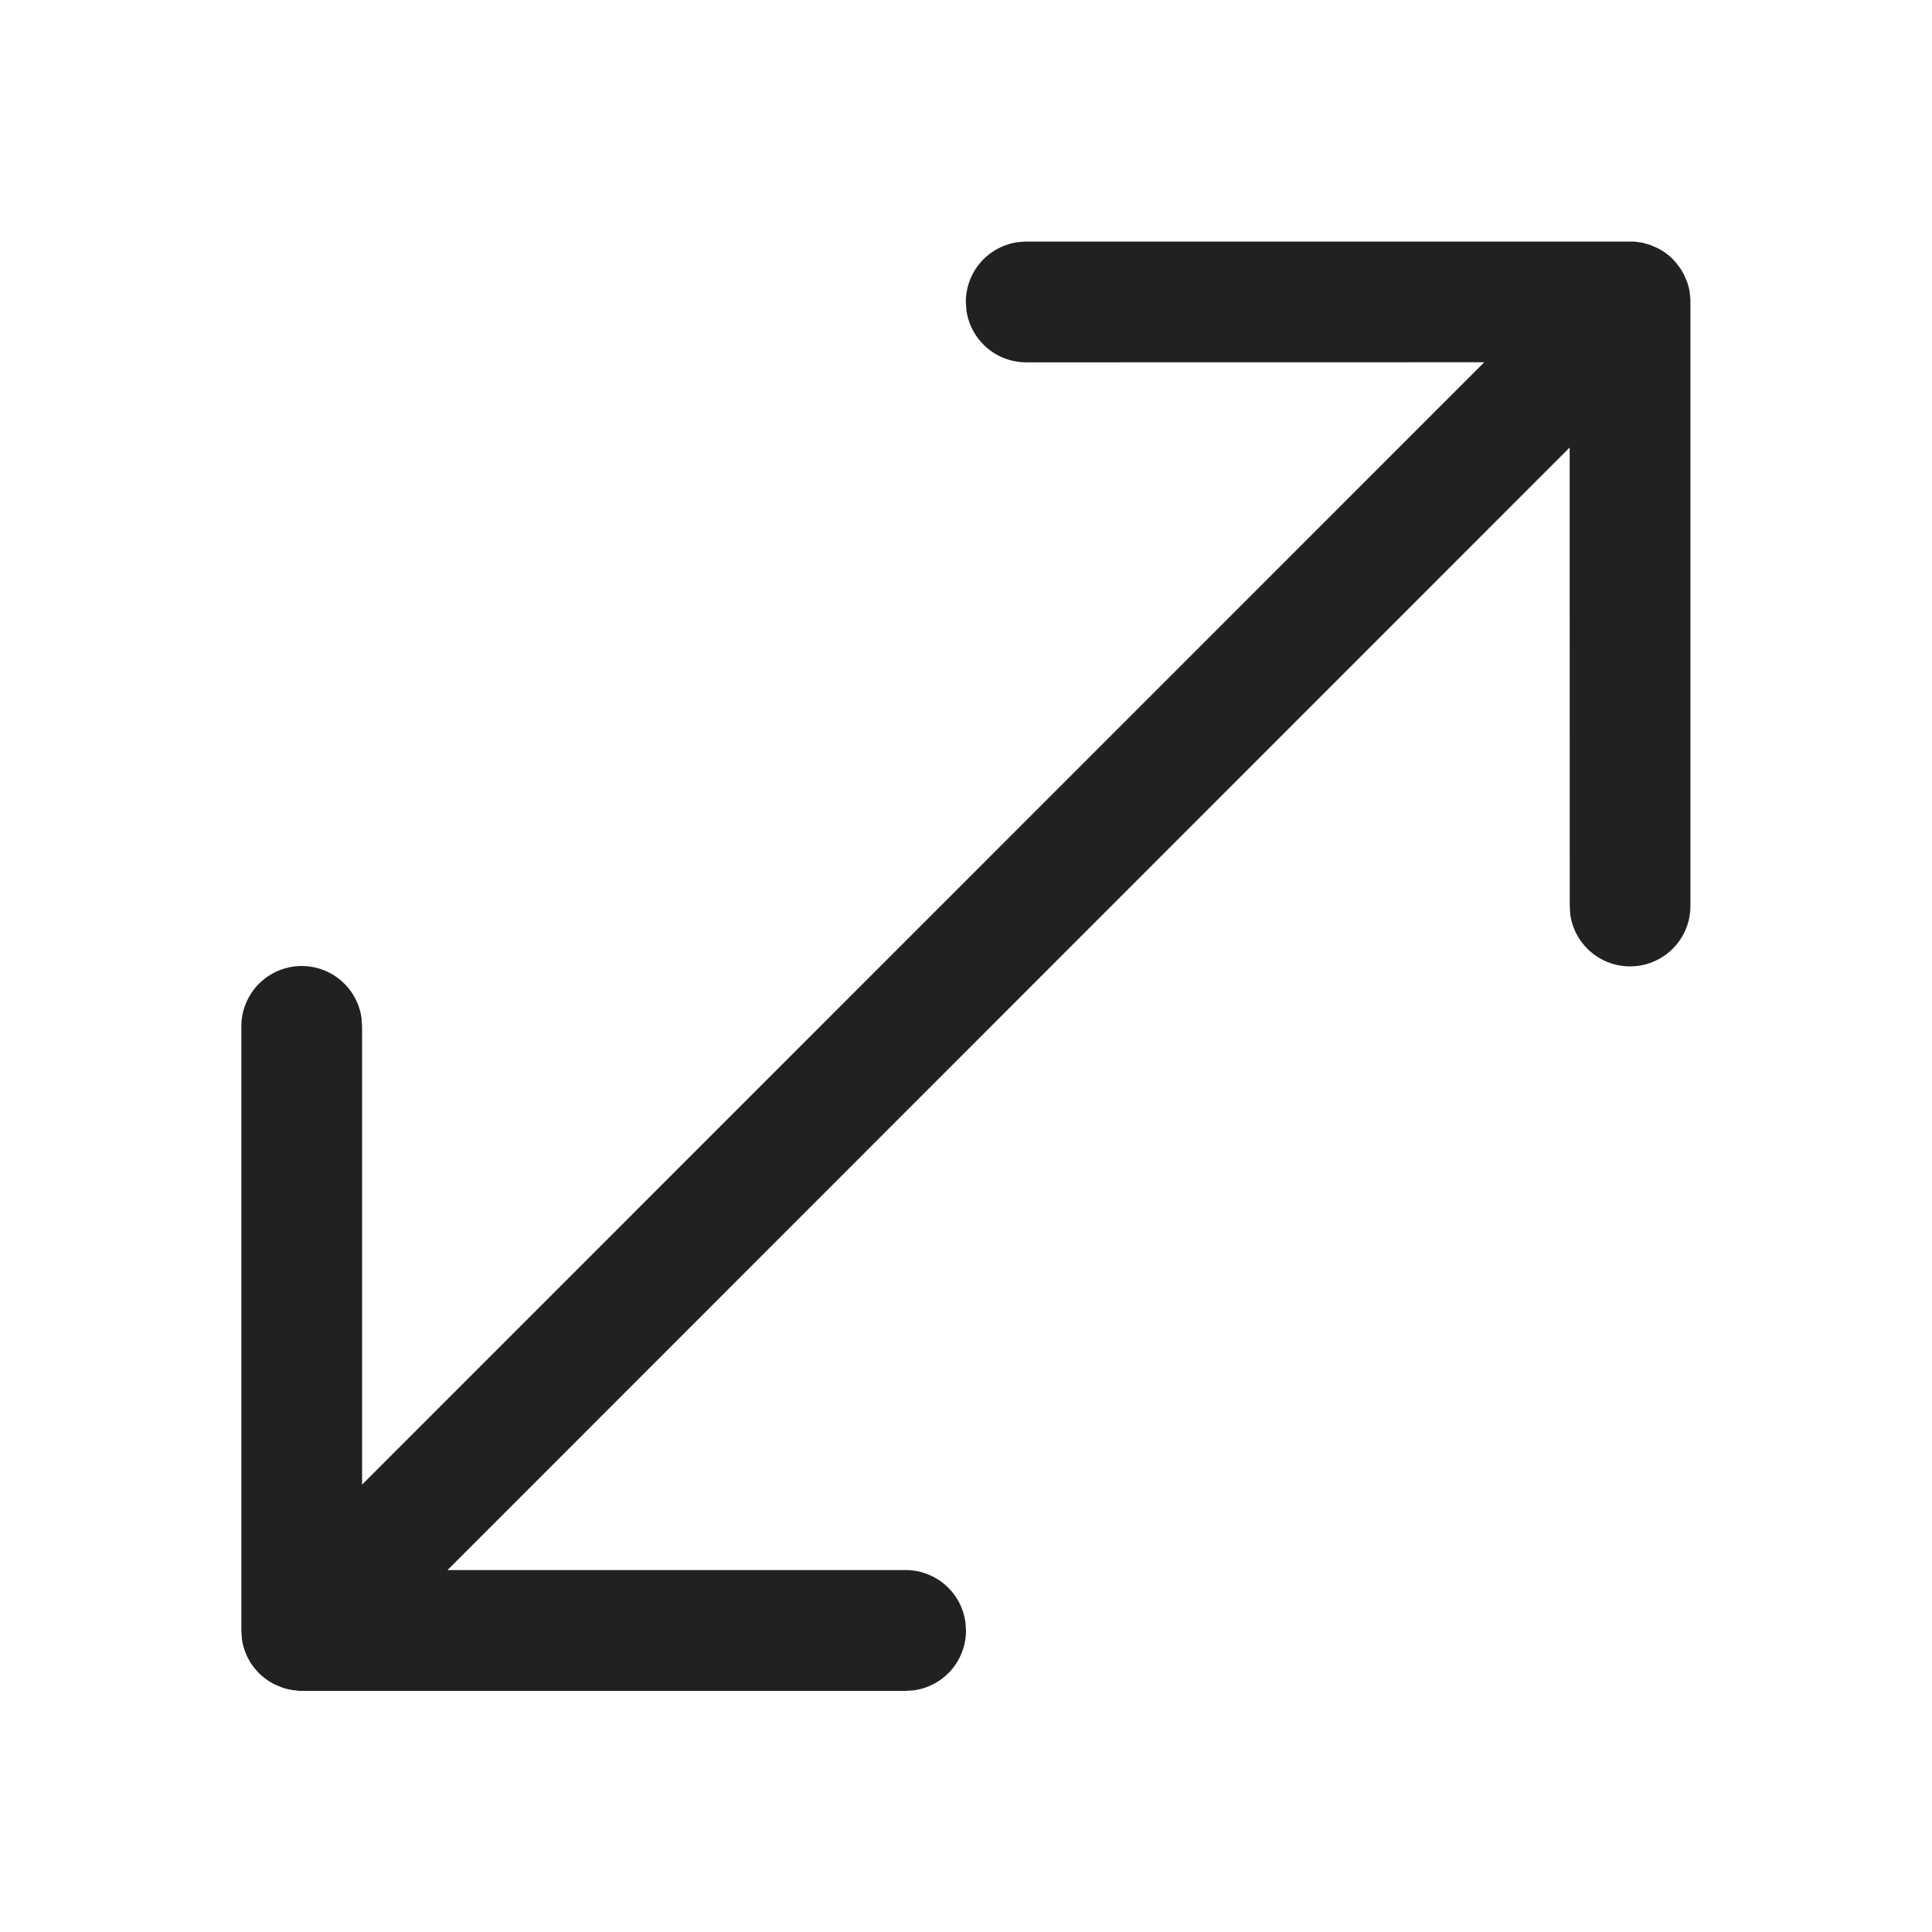 <svg width="24" height="24" fill="none" viewBox="0 0 24 24" xmlns="http://www.w3.org/2000/svg"><path d="M12.748 3.001h7.554l.1.014.099.028.061.026a.72.72 0 0 1 .218.15l.04.044.061.082.037.065.039.09.02.064.013.064.009.093v7.534a.75.75 0 0 1-1.493.102l-.006-.102-.001-5.696-13.94 13.945h5.69a.75.75 0 0 1 .744.65l.007.1a.75.75 0 0 1-.649.744l-.101.007H3.714L3.684 21a.705.705 0 0 1-.187-.04l-.09-.038-.018-.01a.746.746 0 0 1-.384-.553l-.007-.105V12.75a.75.75 0 0 1 1.493-.102l.007.102v5.692L18.438 4.5l-5.69.001a.75.75 0 0 1-.743-.648l-.007-.102a.75.75 0 0 1 .648-.743L12.748 3Z" fill="#212121"/></svg>